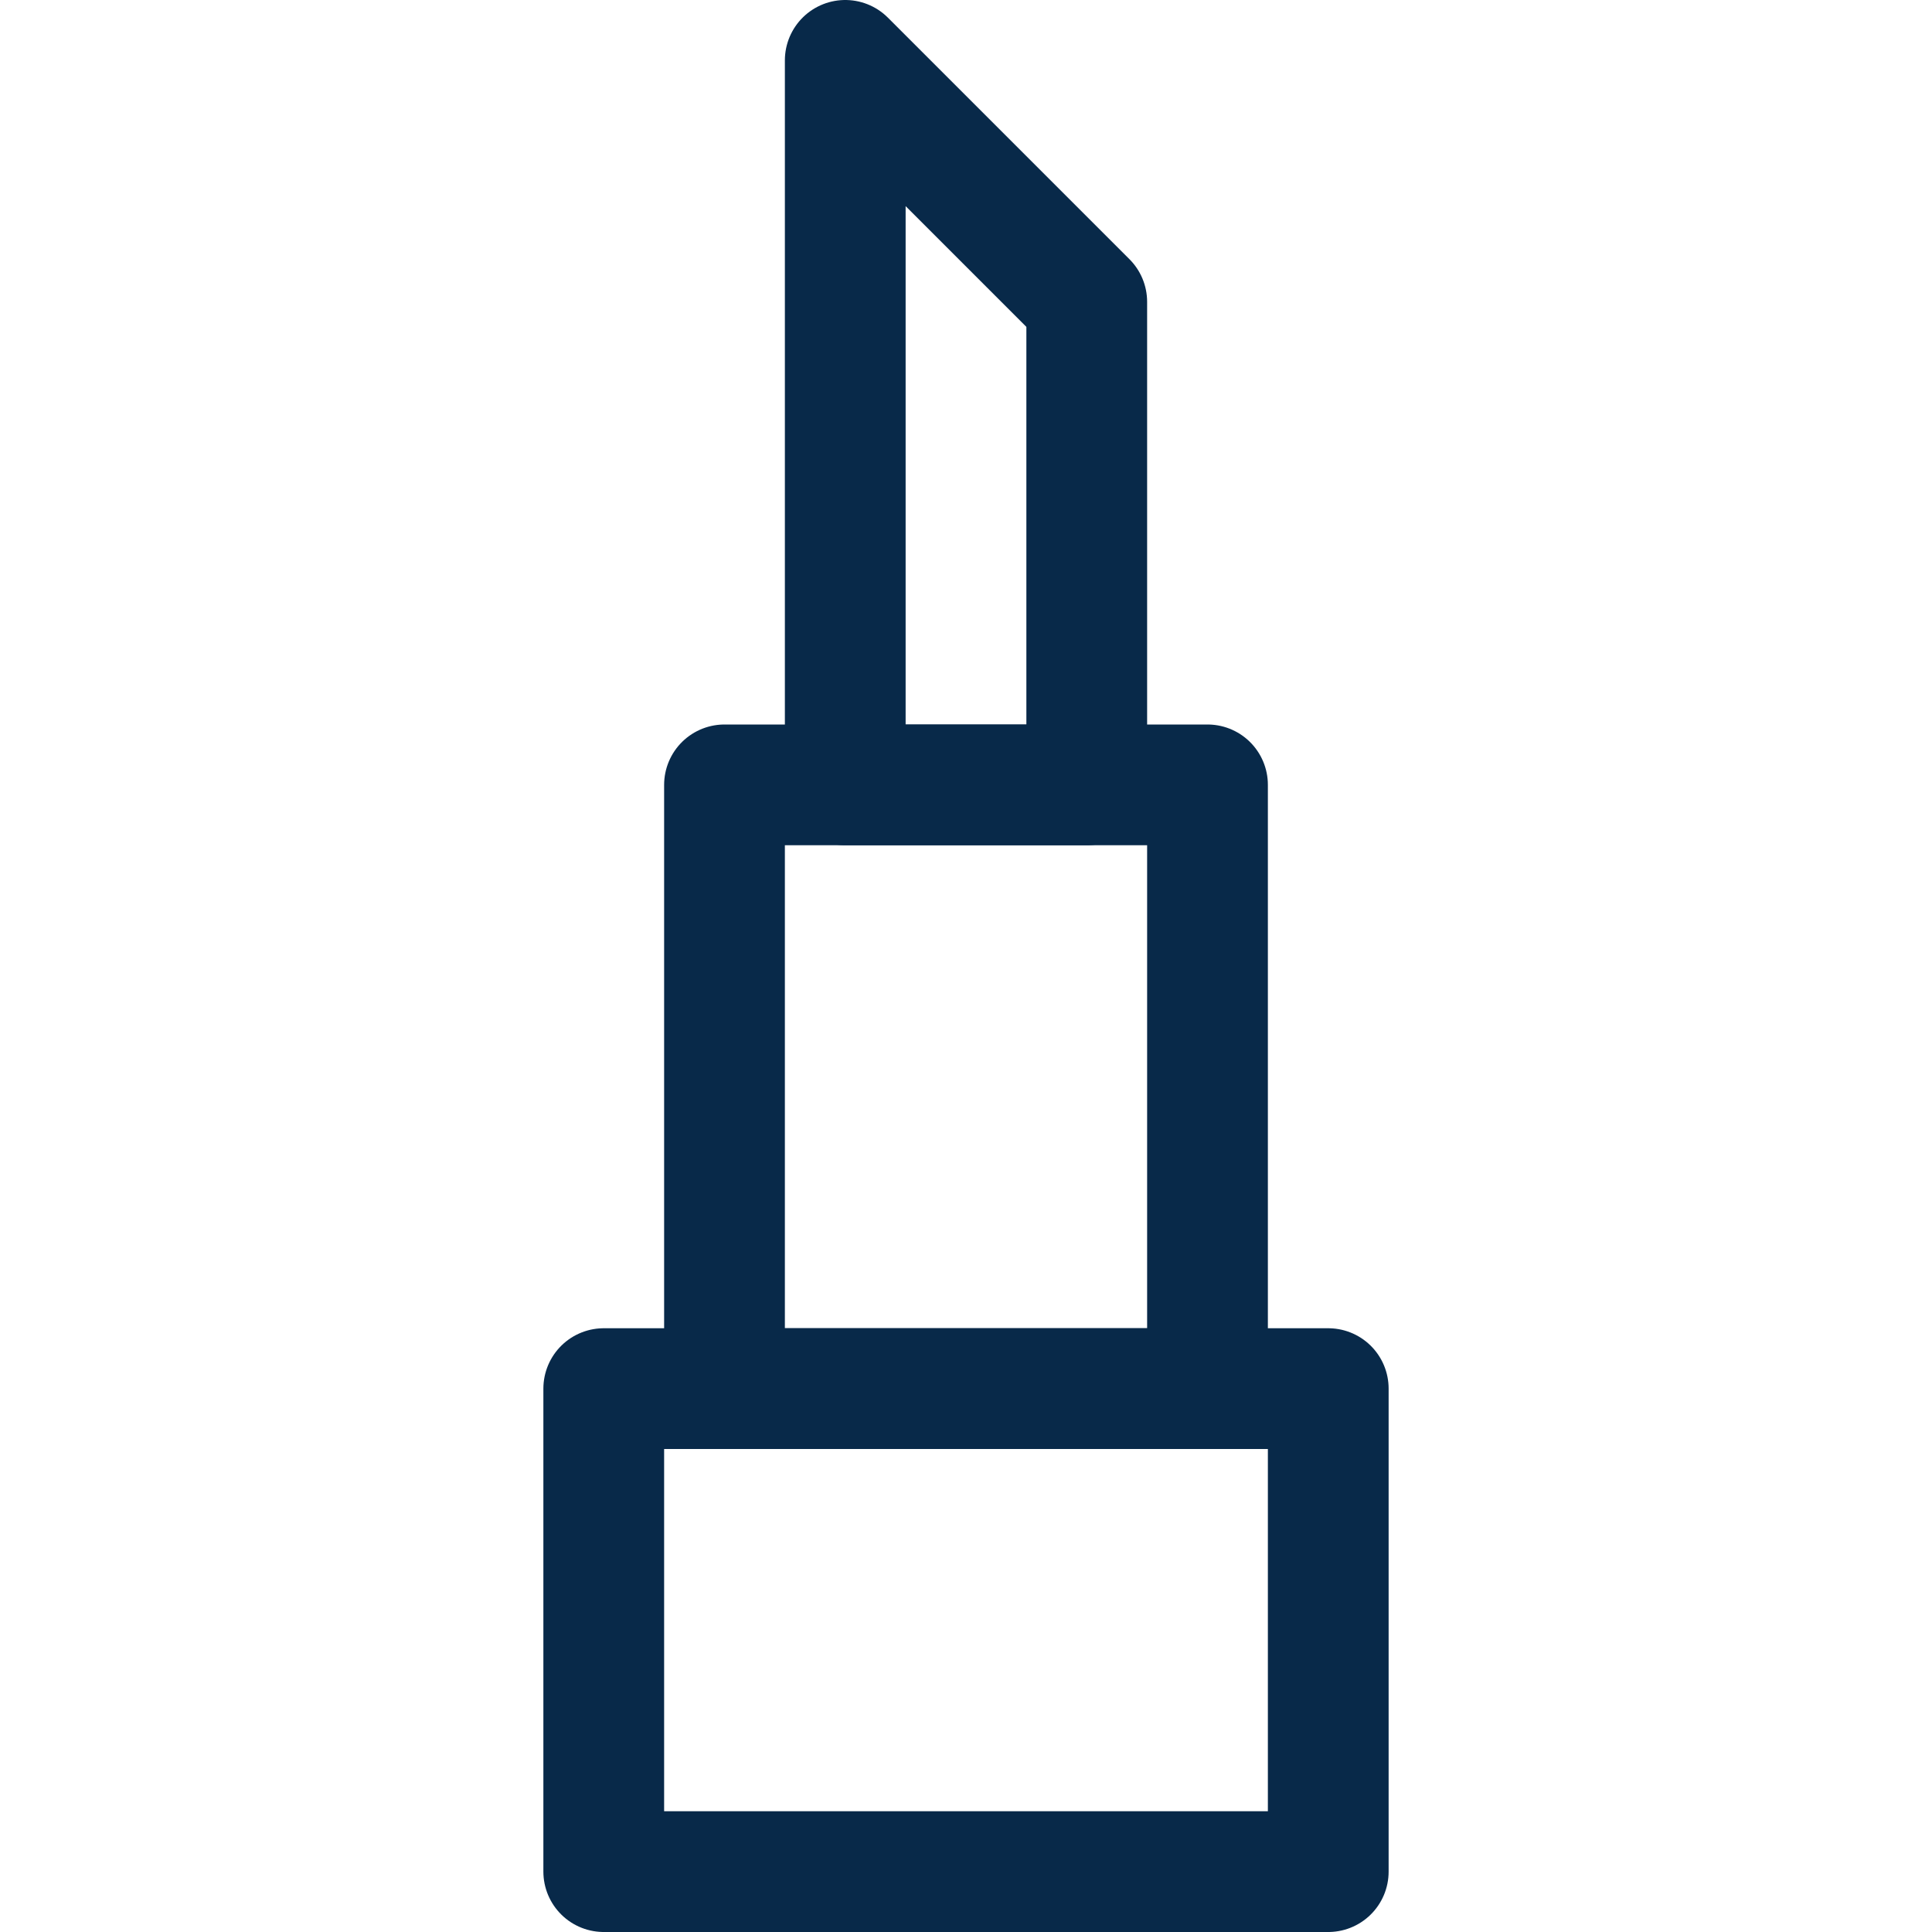 <svg width="16" height="16" viewBox="0 0 16 16" fill="none" xmlns="http://www.w3.org/2000/svg">
<rect x="5" y="11.5" width="6" height="4" stroke="#082949" stroke-linejoin="round"/>
<rect x="6" y="6.5" width="4" height="5" stroke="#082949" stroke-linejoin="round"/>
<path d="M7 0.5L9 2.5V6.5H7V0.5Z" stroke="#082949" stroke-linejoin="round"/>
</svg>
